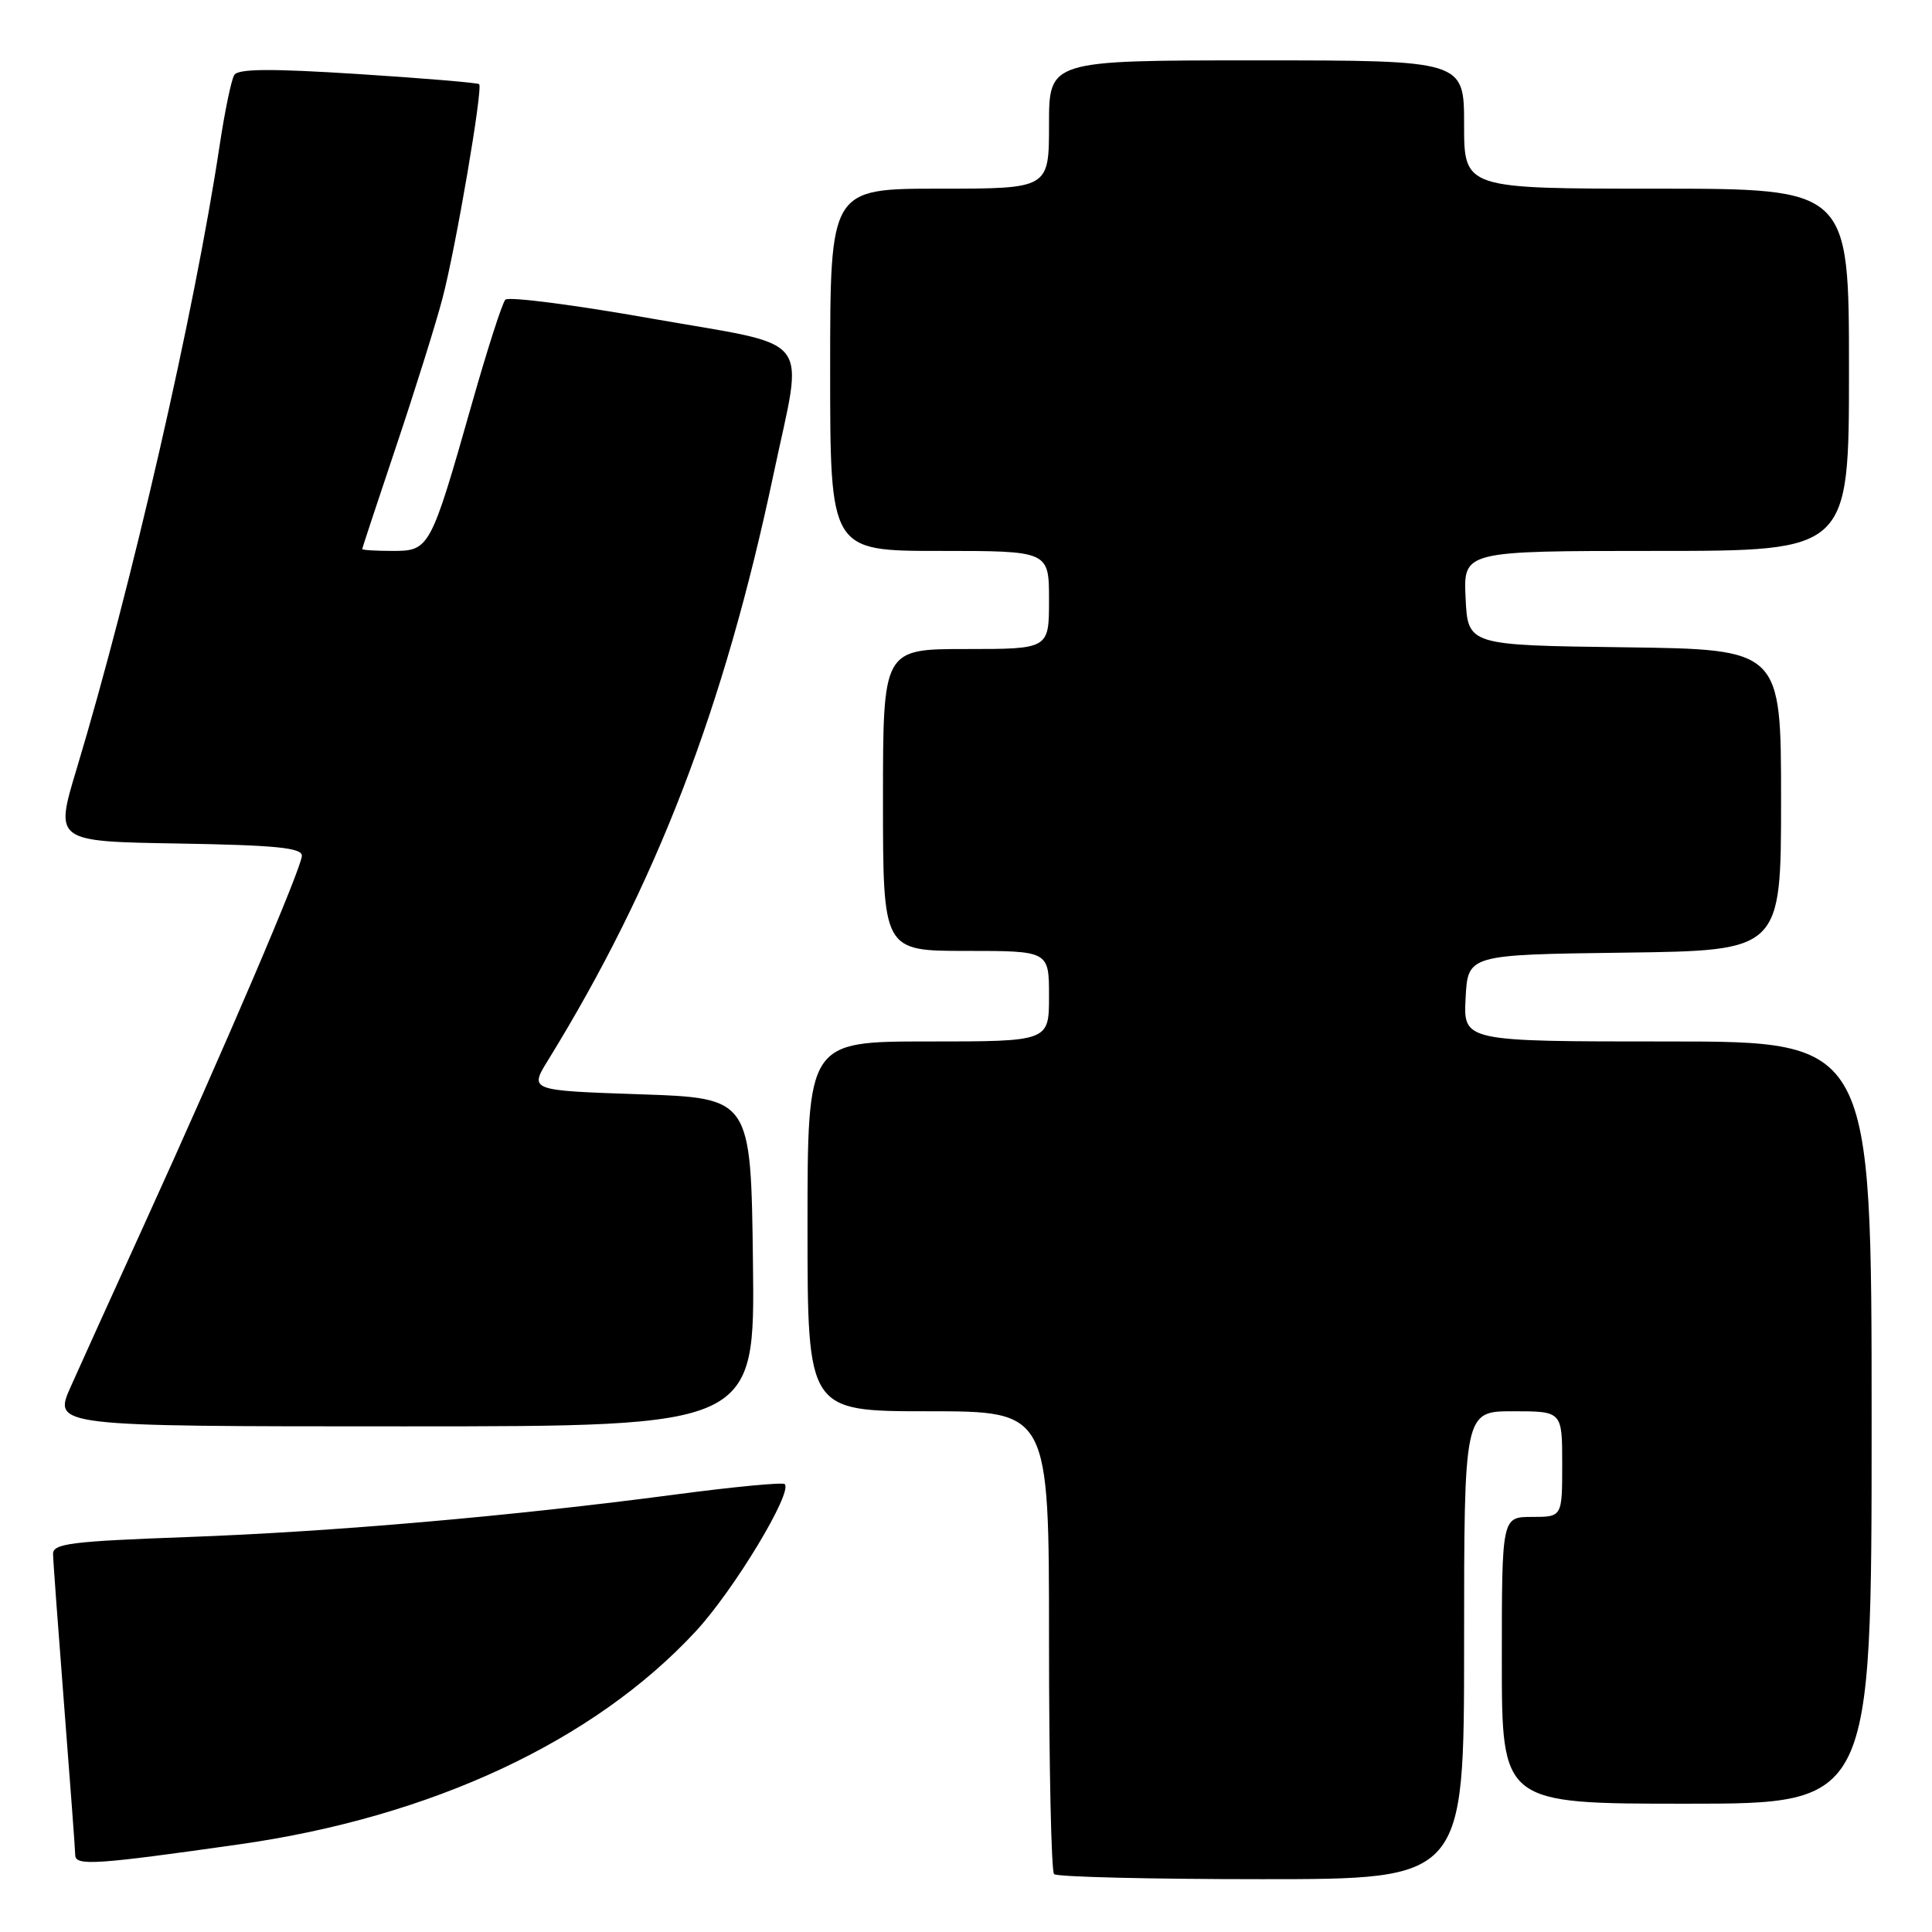 <?xml version="1.0" encoding="UTF-8" standalone="no"?>
<!DOCTYPE svg PUBLIC "-//W3C//DTD SVG 1.1//EN" "http://www.w3.org/Graphics/SVG/1.1/DTD/svg11.dtd" >
<svg xmlns="http://www.w3.org/2000/svg" xmlns:xlink="http://www.w3.org/1999/xlink" version="1.1" viewBox="0 0 256 256">
 <g >
 <path fill="currentColor"
d=" M 194.00 218.00 C 194.00 187.00 194.00 187.00 200.50 187.00 C 207.00 187.00 207.00 187.00 207.00 194.00 C 207.00 201.00 207.00 201.00 203.00 201.00 C 199.00 201.00 199.00 201.00 199.00 220.00 C 199.00 239.00 199.00 239.00 223.50 239.00 C 248.00 239.00 248.00 239.00 248.00 188.50 C 248.00 138.00 248.00 138.00 220.95 138.00 C 193.90 138.00 193.90 138.00 194.20 132.25 C 194.50 126.50 194.50 126.50 215.25 126.23 C 236.00 125.96 236.00 125.96 236.00 106.00 C 236.00 86.04 236.00 86.04 215.25 85.77 C 194.50 85.50 194.50 85.50 194.20 79.25 C 193.90 73.00 193.90 73.00 219.45 73.00 C 245.00 73.00 245.00 73.00 245.00 49.00 C 245.00 25.00 245.00 25.00 219.50 25.00 C 194.00 25.00 194.00 25.00 194.00 16.50 C 194.00 8.00 194.00 8.00 166.50 8.00 C 139.00 8.00 139.00 8.00 139.00 16.50 C 139.00 25.00 139.00 25.00 124.50 25.00 C 110.00 25.00 110.00 25.00 110.00 49.00 C 110.00 73.00 110.00 73.00 124.50 73.00 C 139.00 73.00 139.00 73.00 139.00 79.50 C 139.00 86.00 139.00 86.00 128.00 86.00 C 117.00 86.00 117.00 86.00 117.00 106.00 C 117.00 126.00 117.00 126.00 128.00 126.00 C 139.00 126.00 139.00 126.00 139.00 132.00 C 139.00 138.00 139.00 138.00 123.00 138.00 C 107.00 138.00 107.00 138.00 107.00 162.50 C 107.00 187.00 107.00 187.00 123.00 187.00 C 139.00 187.00 139.00 187.00 139.00 217.33 C 139.00 234.02 139.30 247.97 139.67 248.33 C 140.03 248.70 152.41 249.00 167.17 249.00 C 194.00 249.00 194.00 249.00 194.00 218.00 Z  M 31.81 244.37 C 57.23 240.75 78.72 230.71 92.19 216.16 C 97.24 210.71 105.07 197.74 103.98 196.65 C 103.72 196.39 97.20 197.01 89.50 198.03 C 67.80 200.90 44.20 202.96 24.75 203.67 C 9.44 204.23 7.00 204.53 7.03 205.91 C 7.04 206.78 7.71 215.82 8.50 226.00 C 9.29 236.18 9.96 245.09 9.97 245.82 C 10.00 247.27 12.68 247.09 31.81 244.37 Z  M 99.77 167.25 C 99.50 145.50 99.50 145.50 84.82 145.00 C 70.14 144.50 70.14 144.50 72.61 140.50 C 86.96 117.20 95.95 93.84 102.50 62.82 C 106.49 43.90 108.19 46.06 86.34 42.21 C 76.08 40.39 67.36 39.27 66.96 39.71 C 66.55 40.14 64.56 46.33 62.54 53.45 C 57.06 72.72 56.91 73.00 52.05 73.00 C 49.82 73.00 48.00 72.89 48.00 72.75 C 48.00 72.61 50.05 66.42 52.54 59.00 C 55.03 51.58 57.78 42.80 58.64 39.50 C 60.41 32.76 64.01 11.69 63.49 11.15 C 63.30 10.97 56.08 10.36 47.44 9.81 C 35.85 9.07 31.55 9.10 31.04 9.94 C 30.65 10.57 29.78 14.77 29.10 19.29 C 25.76 41.42 17.44 77.71 10.12 102.00 C 7.26 111.50 7.26 111.50 23.63 111.77 C 36.51 111.99 40.00 112.33 40.00 113.39 C 40.00 114.92 29.74 138.92 19.00 162.50 C 14.99 171.30 10.66 180.86 9.37 183.75 C 7.03 189.00 7.03 189.00 53.53 189.00 C 100.04 189.00 100.04 189.00 99.77 167.25 Z "/>
</g>
</svg>